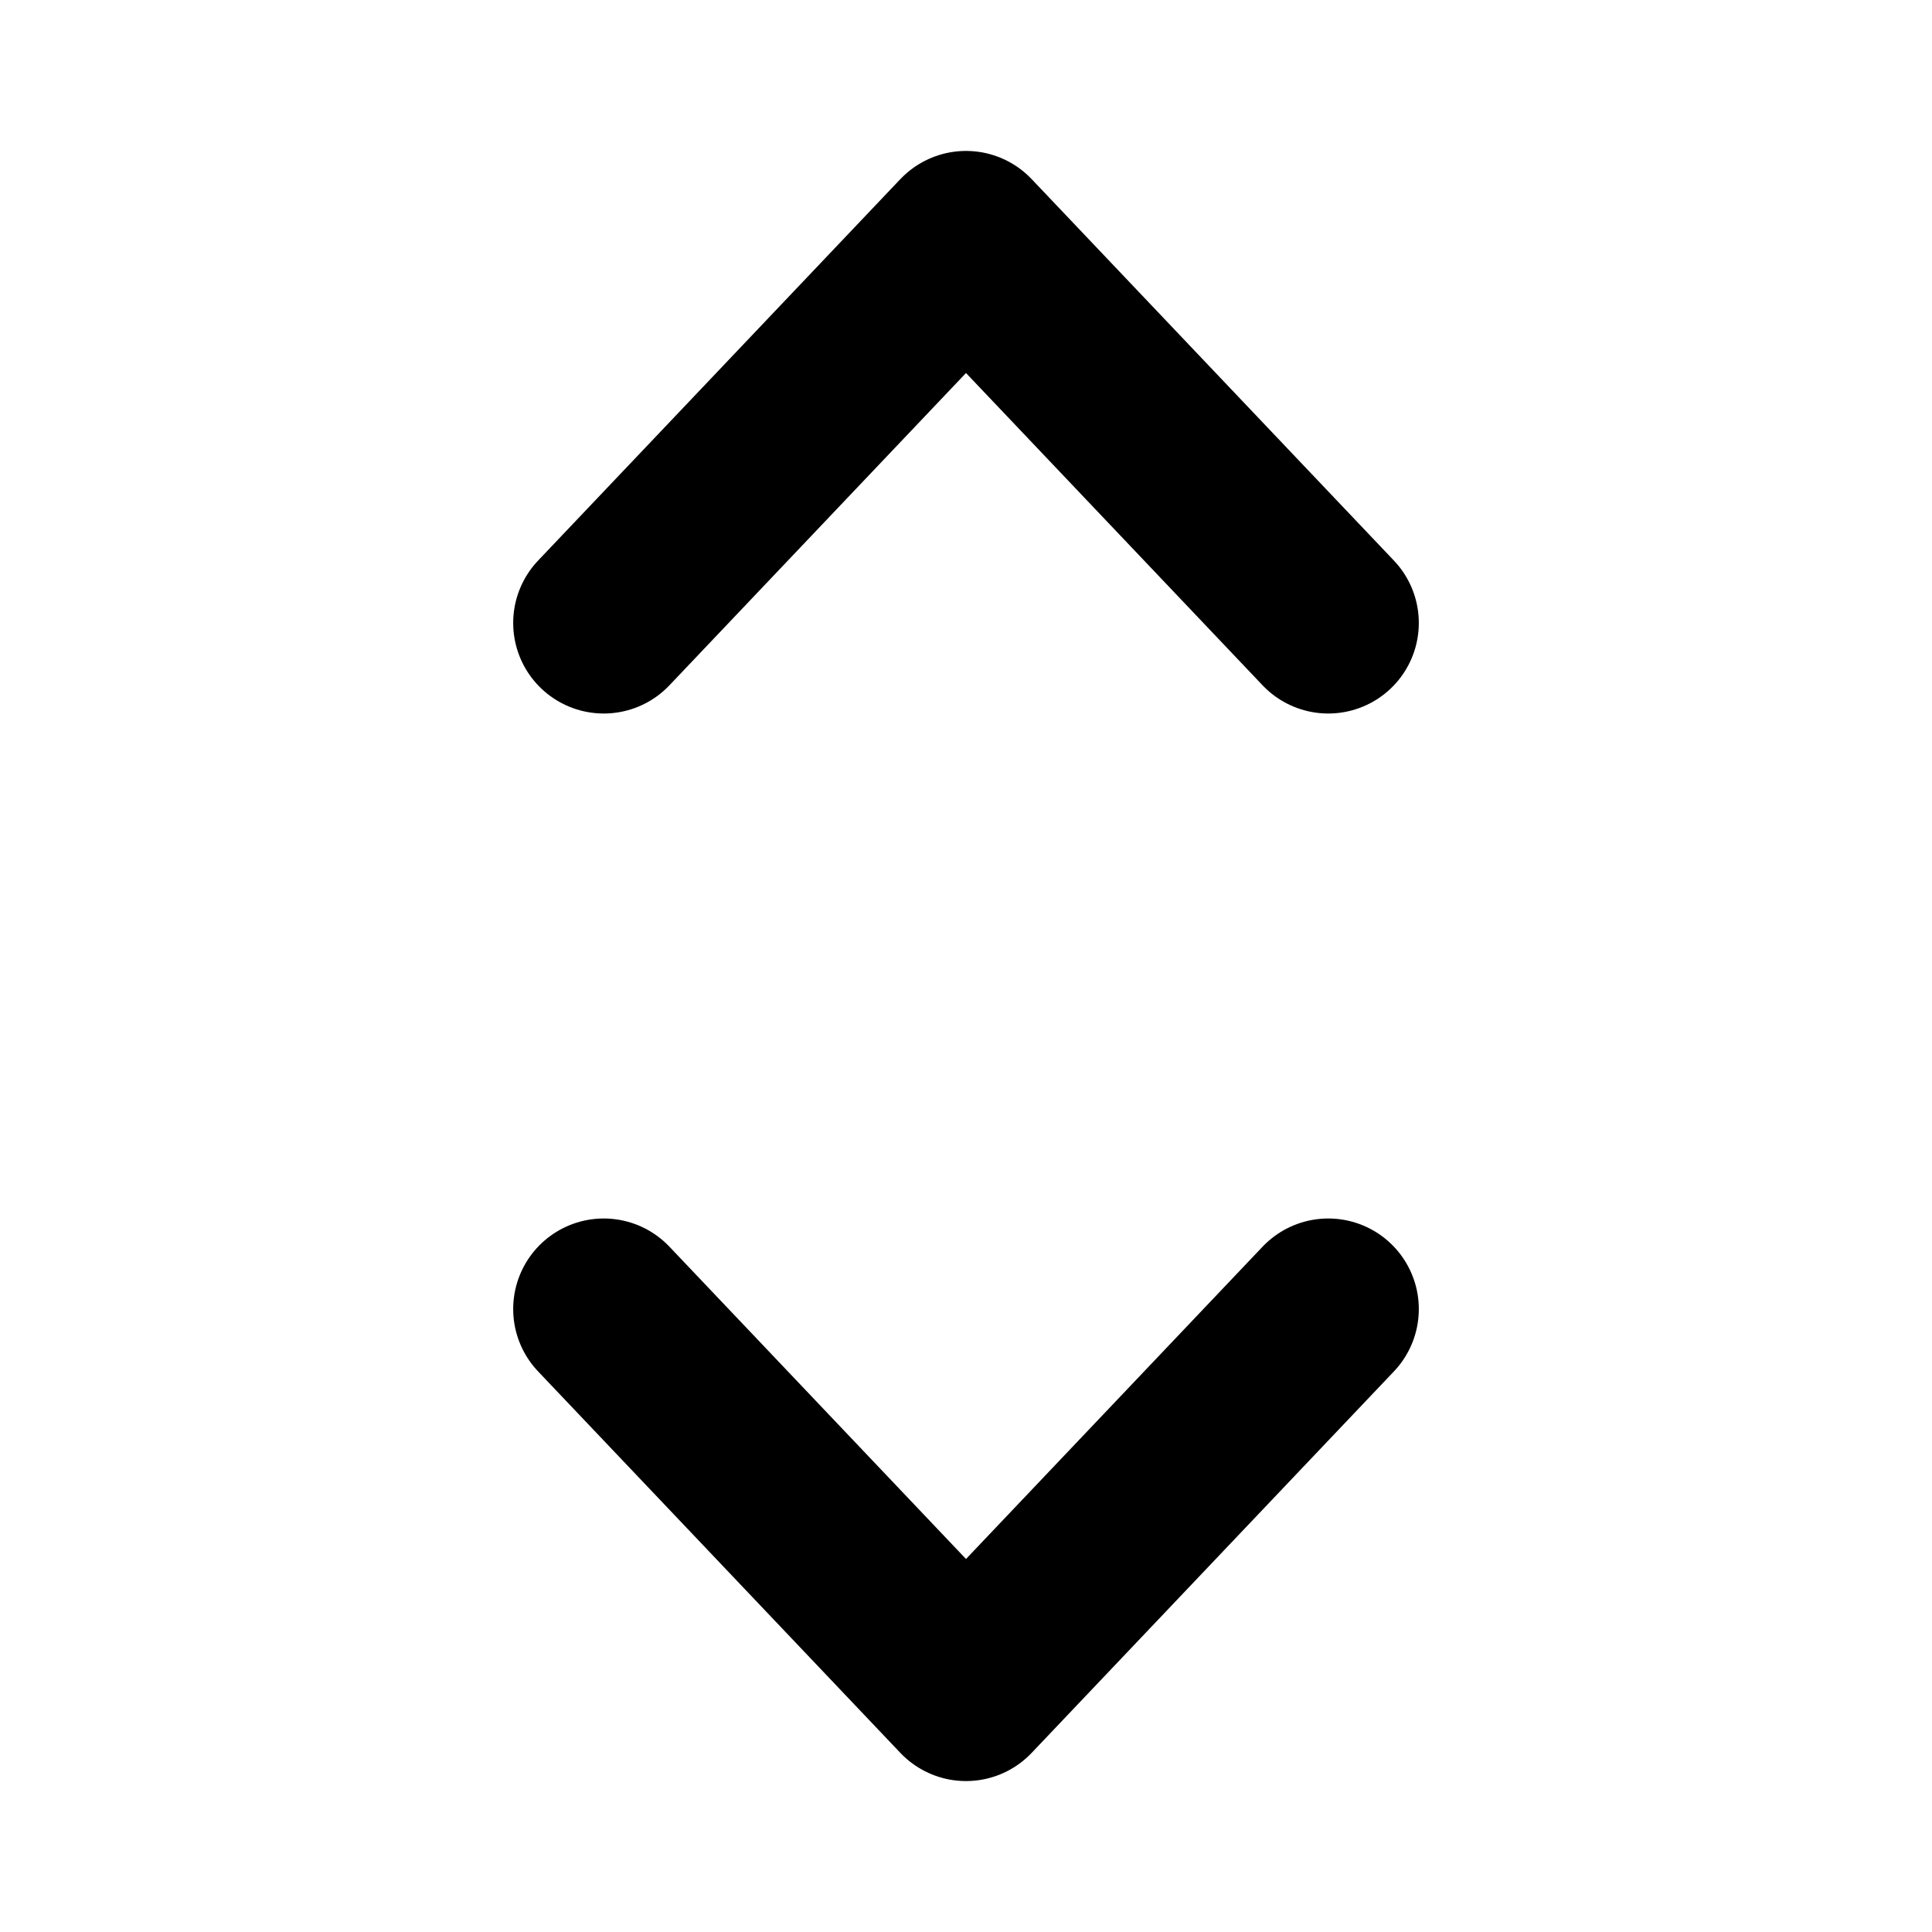 <svg width="16" height="16" viewBox="0 0 16 16" fill="none" xmlns="http://www.w3.org/2000/svg">
<path d="M5 10.841L8 14L11 10.841" stroke="black" stroke-width="1.5" stroke-linecap="round" stroke-linejoin="round"/>
<path d="M5 5.159L8 2L11 5.159" stroke="black" stroke-width="1.5" stroke-linecap="round" stroke-linejoin="round"/>
</svg>
